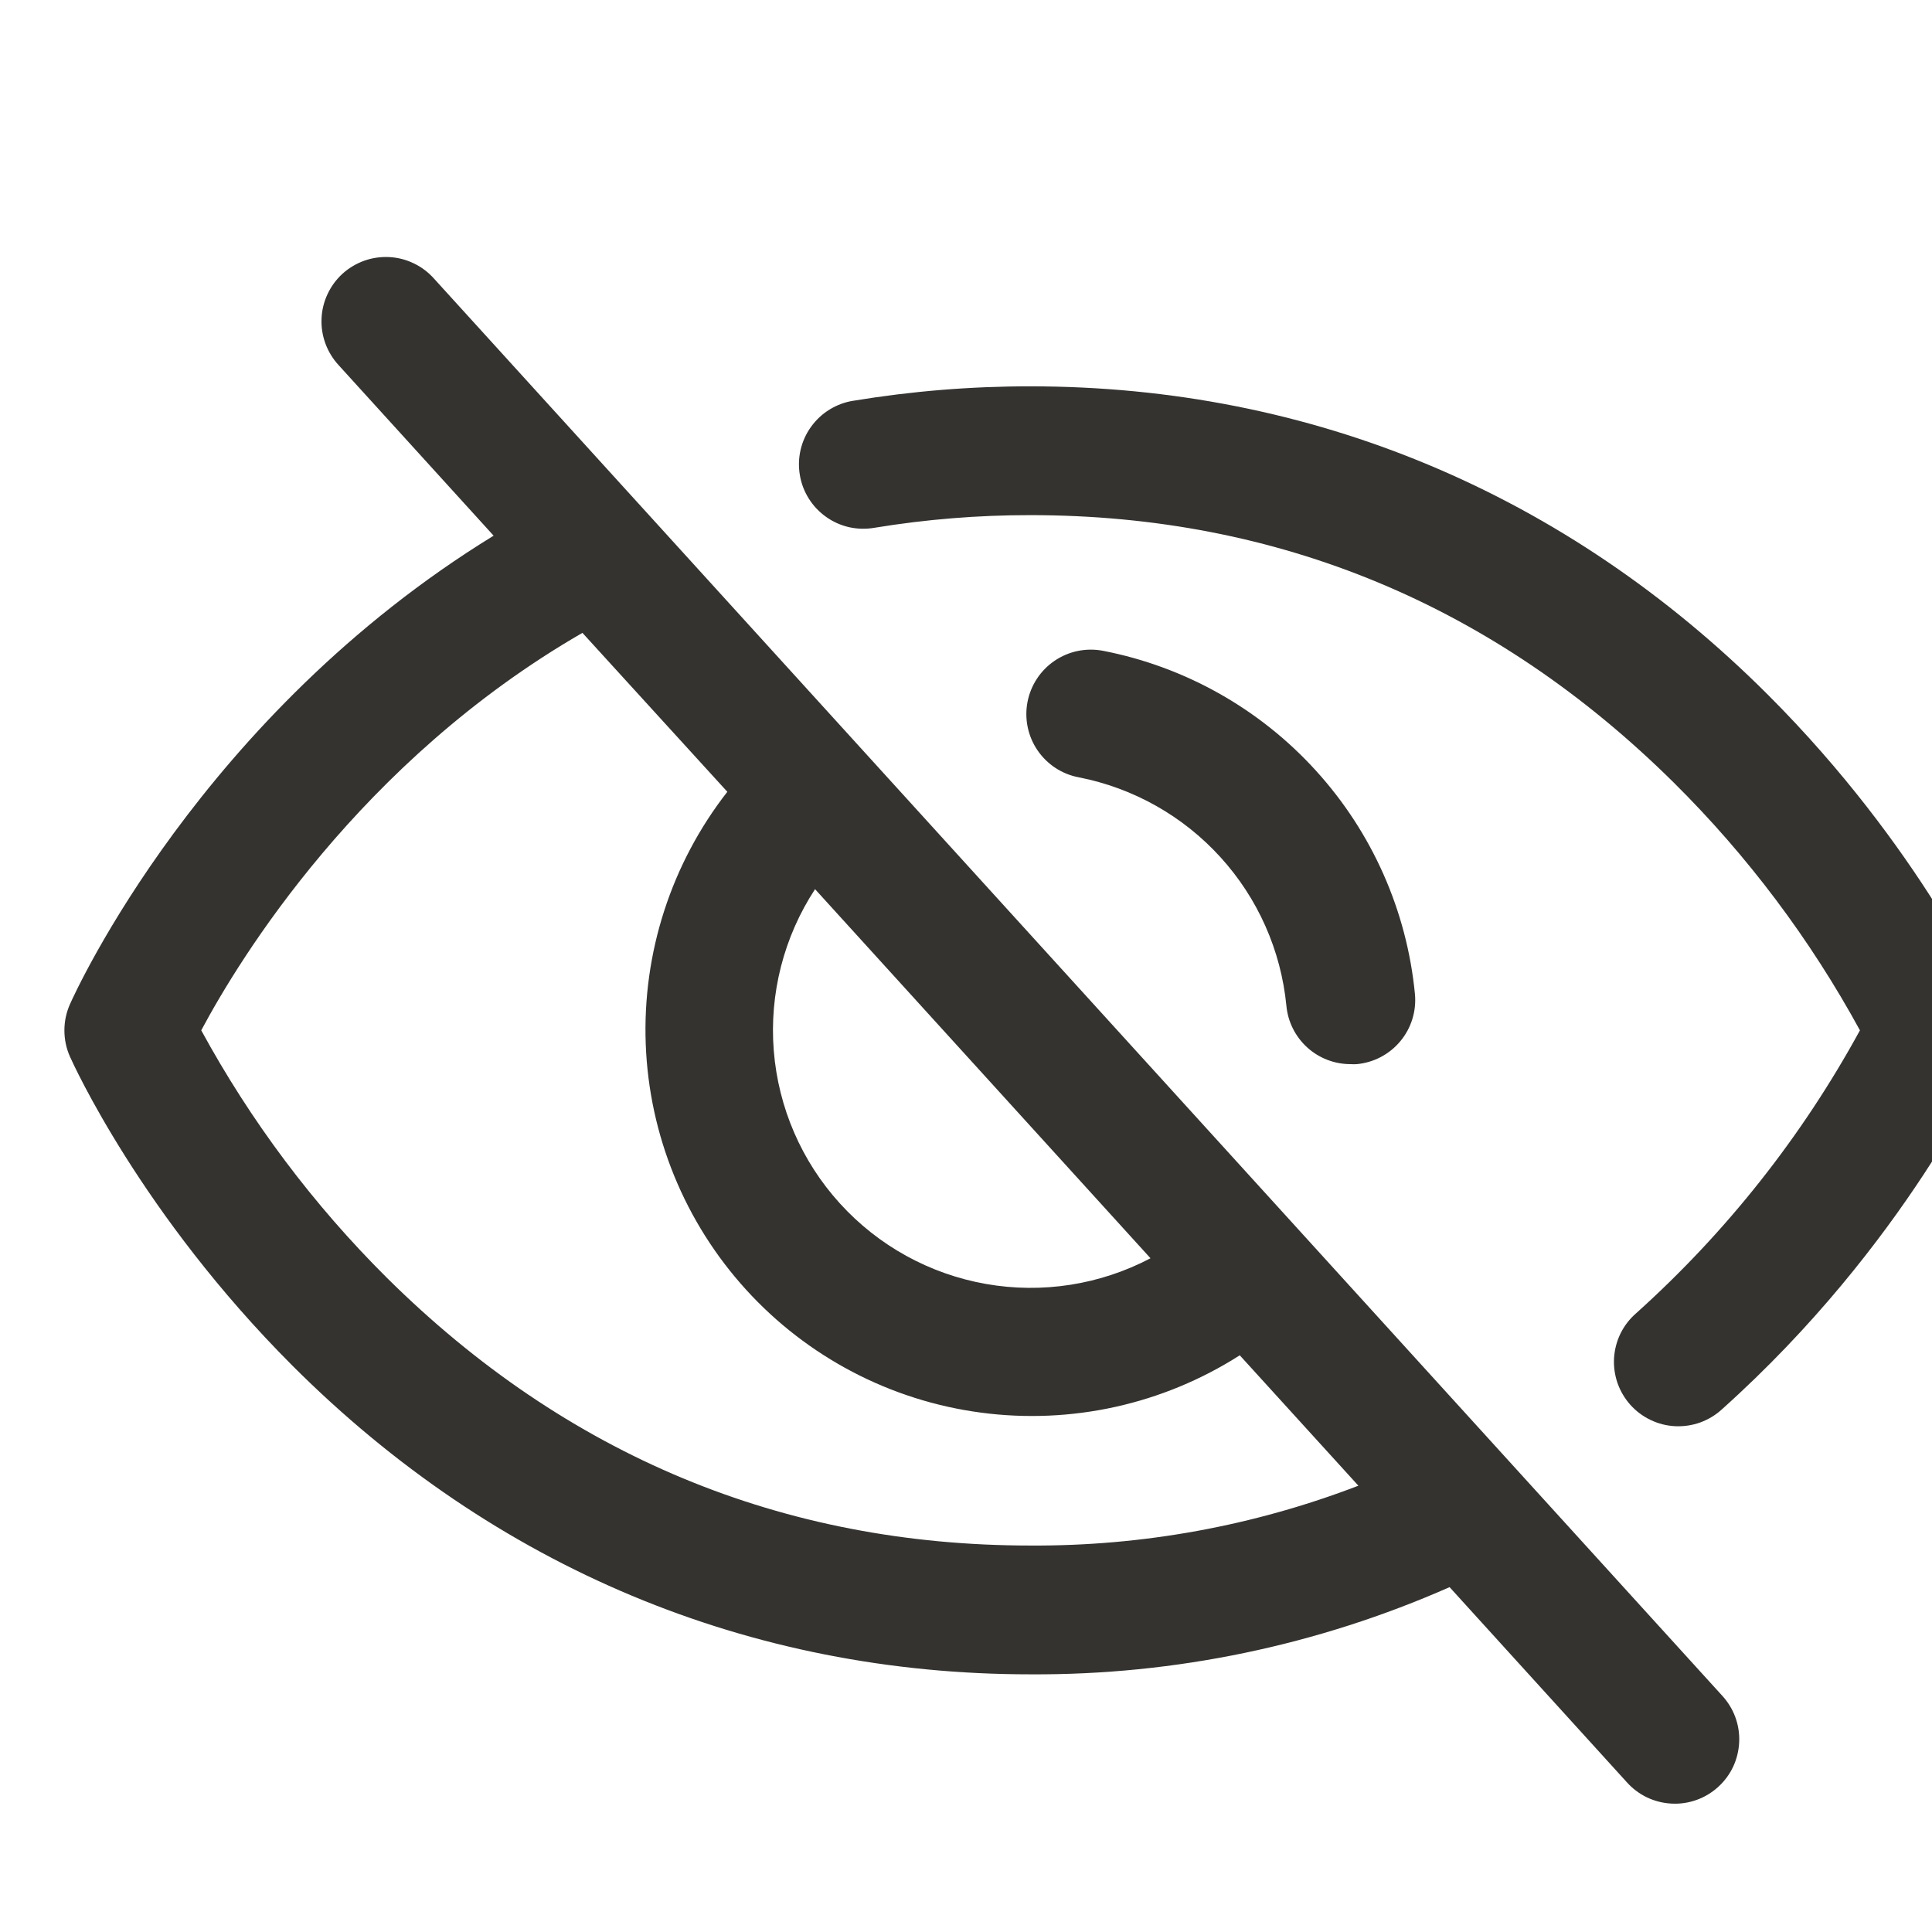 <svg width="20" height="20" viewBox="0 0 30 30" fill="none" xmlns="http://www.w3.org/2000/svg">
	<path d="M6.74 4.327C6.652 4.228 6.546 4.147 6.426 4.09C6.307 4.032 6.178 3.999 6.046 3.992C5.914 3.985 5.781 4.004 5.657 4.048C5.532 4.093 5.417 4.161 5.319 4.25C5.221 4.339 5.142 4.447 5.086 4.567C5.03 4.686 4.998 4.816 4.993 4.948C4.987 5.081 5.008 5.213 5.054 5.337C5.1 5.461 5.17 5.575 5.26 5.672L7.665 8.318C3.125 11.104 1.172 15.399 1.086 15.594C1.029 15.722 1 15.86 1 16C1 16.14 1.029 16.279 1.086 16.407C1.13 16.505 2.189 18.853 4.542 21.207C7.679 24.342 11.64 25.999 16 25.999C18.241 26.012 20.459 25.55 22.509 24.645L25.259 27.672C25.347 27.771 25.453 27.851 25.572 27.909C25.692 27.966 25.821 27.999 25.953 28.006C26.085 28.014 26.218 27.994 26.342 27.95C26.467 27.906 26.581 27.837 26.679 27.748C26.777 27.659 26.857 27.552 26.913 27.432C26.969 27.312 27 27.182 27.006 27.05C27.012 26.918 26.991 26.785 26.945 26.661C26.899 26.537 26.829 26.424 26.739 26.327L6.74 4.327ZM12.656 13.807L17.865 19.538C17.081 19.951 16.181 20.091 15.309 19.937C14.436 19.783 13.639 19.344 13.043 18.688C12.446 18.032 12.085 17.197 12.015 16.313C11.945 15.43 12.171 14.548 12.656 13.807ZM16 23.999C12.152 23.999 8.791 22.6 6.009 19.843C4.867 18.708 3.895 17.413 3.125 15.999C3.711 14.9 5.582 11.825 9.044 9.827L11.294 12.295C10.423 13.411 9.974 14.799 10.027 16.213C10.08 17.628 10.632 18.978 11.584 20.025C12.536 21.072 13.828 21.749 15.231 21.935C16.634 22.122 18.058 21.807 19.251 21.045L21.093 23.07C19.468 23.694 17.741 24.009 16 23.999ZM16.75 12.07C16.489 12.021 16.259 11.869 16.11 11.65C15.961 11.431 15.905 11.161 15.955 10.9C16.005 10.64 16.156 10.41 16.375 10.261C16.595 10.111 16.864 10.056 17.125 10.105C18.399 10.352 19.56 11.005 20.433 11.966C21.307 12.926 21.846 14.143 21.971 15.435C21.996 15.699 21.915 15.963 21.745 16.167C21.576 16.371 21.333 16.499 21.069 16.524C21.038 16.526 21.006 16.526 20.975 16.524C20.725 16.525 20.484 16.433 20.299 16.265C20.114 16.097 19.998 15.866 19.975 15.617C19.891 14.757 19.532 13.948 18.95 13.309C18.369 12.67 17.598 12.236 16.75 12.07ZM30.91 16.407C30.858 16.524 29.591 19.328 26.74 21.882C26.643 21.972 26.528 22.041 26.404 22.087C26.279 22.132 26.146 22.152 26.014 22.146C25.881 22.14 25.752 22.107 25.632 22.05C25.512 21.993 25.405 21.913 25.316 21.814C25.228 21.715 25.16 21.6 25.116 21.474C25.073 21.349 25.055 21.216 25.063 21.084C25.072 20.952 25.106 20.822 25.165 20.703C25.224 20.584 25.306 20.479 25.406 20.392C26.805 19.135 27.98 17.65 28.881 15.999C28.109 14.584 27.136 13.288 25.991 12.153C23.209 9.398 19.848 7.999 16 7.999C15.189 7.998 14.38 8.064 13.58 8.195C13.45 8.218 13.317 8.215 13.188 8.187C13.059 8.158 12.937 8.104 12.829 8.027C12.721 7.951 12.629 7.854 12.559 7.742C12.489 7.631 12.441 7.506 12.42 7.376C12.398 7.245 12.402 7.112 12.432 6.983C12.462 6.855 12.517 6.733 12.595 6.626C12.672 6.519 12.769 6.428 12.882 6.359C12.994 6.29 13.12 6.243 13.25 6.223C14.159 6.073 15.079 5.998 16 5.999C20.36 5.999 24.321 7.657 27.457 10.793C29.811 13.147 30.87 15.495 30.914 15.594C30.971 15.722 31 15.86 31 16C31 16.14 30.971 16.279 30.914 16.407H30.91Z" fill="#343330"/>
</svg>
